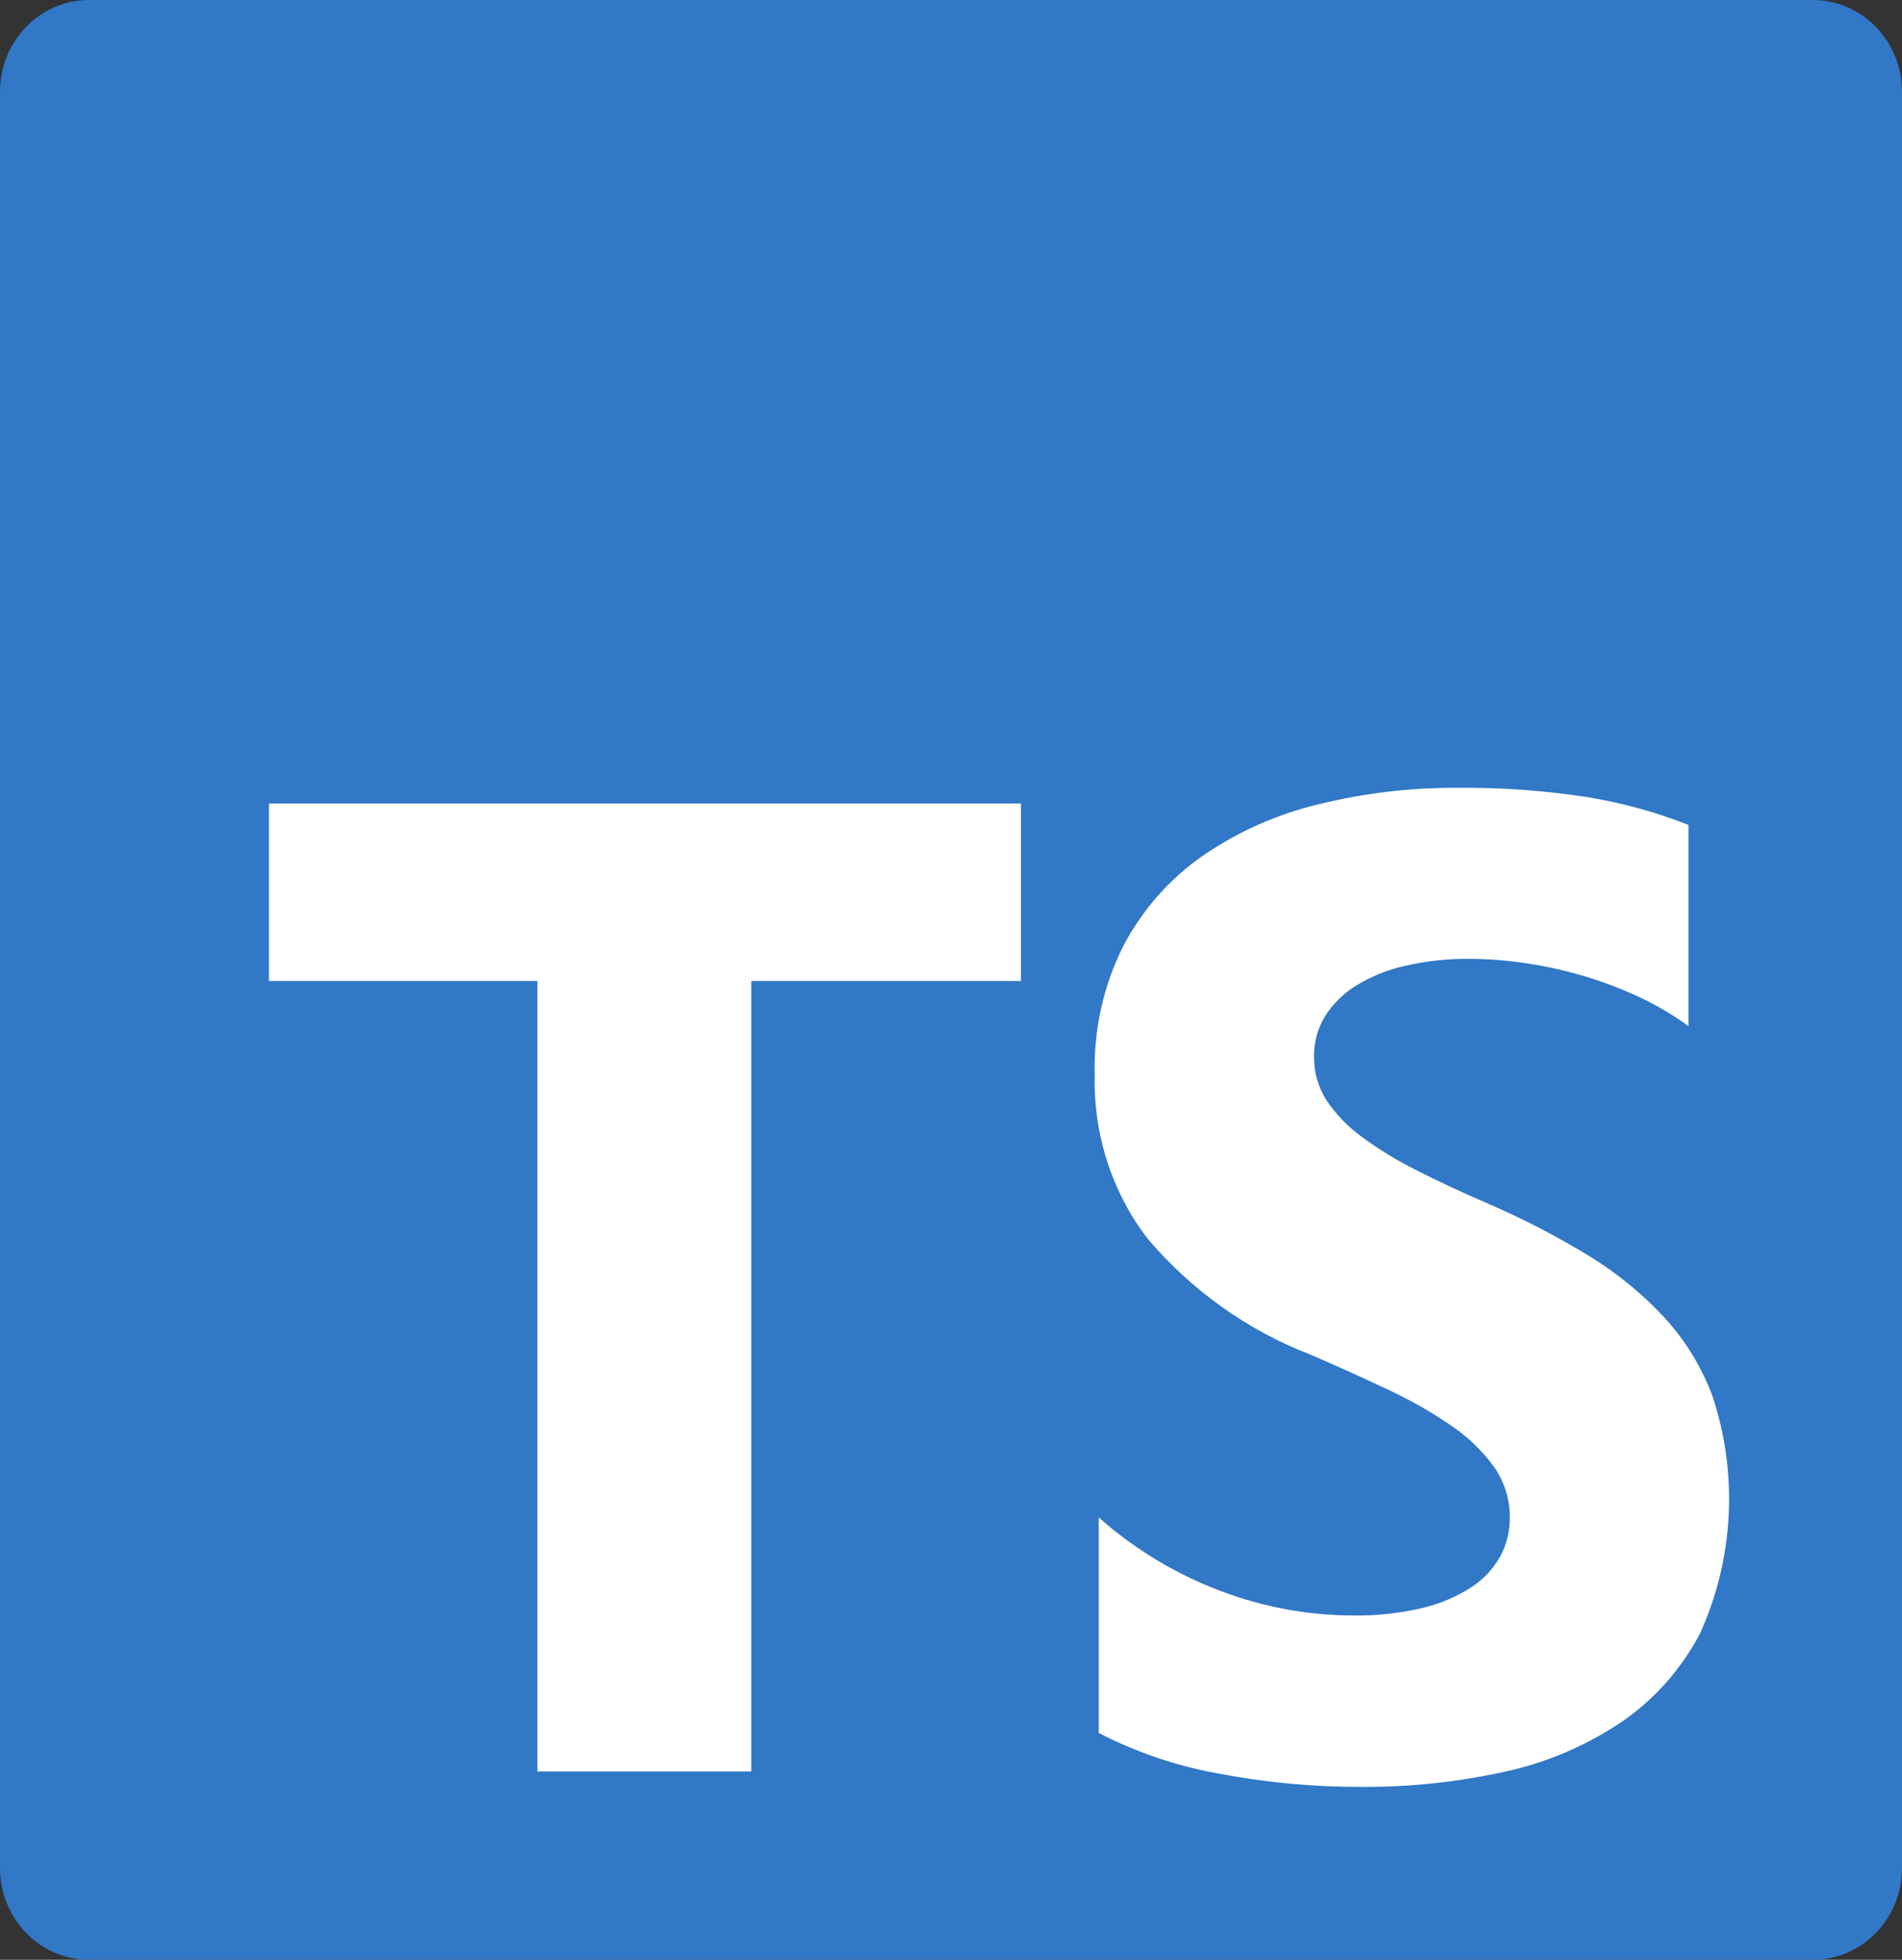 <svg width="99" height="102" viewBox="0 0 99 102" fill="none" xmlns="http://www.w3.org/2000/svg">
<rect x="0" y="0" width="99" height="102" fill="#333333" stroke="none"/>
<path d="M94.361 0H4.639C2.077 0 0 2.14 0 4.779V97.221C0 99.86 2.077 102 4.639 102H94.361C96.923 102 99 99.86 99 97.221V4.779C99 2.14 96.923 0 94.361 0Z" fill="#3178C6"/>
<path fill-rule="evenodd" clip-rule="evenodd" d="M57.191 78.979V90.195C59.147 91.201 61.232 91.909 63.381 92.298C65.865 92.775 68.386 93.01 70.912 93C73.374 93.012 75.83 92.753 78.24 92.228C80.403 91.773 82.468 90.905 84.329 89.669C86.057 88.507 87.481 86.917 88.474 85.041C90.251 81.156 90.486 76.697 89.126 72.633C88.552 71.113 87.698 69.725 86.61 68.549C85.443 67.298 84.117 66.219 82.669 65.343C81.002 64.326 79.27 63.429 77.486 62.659C76.082 62.052 74.818 61.463 73.695 60.89C72.698 60.392 71.743 59.806 70.842 59.139C70.136 58.623 69.523 57.982 69.031 57.245C68.606 56.576 68.385 55.788 68.396 54.986C68.387 54.247 68.584 53.522 68.965 52.898C69.378 52.246 69.929 51.7 70.575 51.304C71.366 50.819 72.226 50.47 73.123 50.27C74.225 50.015 75.35 49.892 76.478 49.904C77.427 49.907 78.374 49.978 79.314 50.116C80.328 50.259 81.332 50.475 82.318 50.763C83.321 51.053 84.301 51.419 85.252 51.86C86.174 52.288 87.056 52.805 87.887 53.403V42.936C86.158 42.254 84.364 41.764 82.535 41.473C80.328 41.139 78.099 40.981 75.868 41.002C73.429 40.988 70.998 41.276 68.624 41.861C66.479 42.372 64.439 43.279 62.602 44.541C60.895 45.725 59.486 47.319 58.492 49.187C57.44 51.263 56.919 53.586 56.98 55.932C56.902 59.035 57.883 62.067 59.749 64.487C62.038 67.171 64.924 69.228 68.154 70.479C69.628 71.113 71.002 71.733 72.278 72.34C73.428 72.873 74.534 73.506 75.583 74.23C76.43 74.804 77.174 75.528 77.78 76.369C78.314 77.132 78.597 78.054 78.587 78.998C78.592 79.705 78.418 80.401 78.082 81.016C77.709 81.676 77.184 82.23 76.555 82.628C75.769 83.128 74.908 83.488 74.008 83.695C72.835 83.968 71.636 84.097 70.435 84.079C68.078 84.075 65.739 83.642 63.525 82.8C61.212 81.93 59.066 80.636 57.191 78.979ZM39.103 51.056H53.141V41.817H14V51.056H27.974V92.199H39.103V51.056Z" fill="white"/>
</svg>
